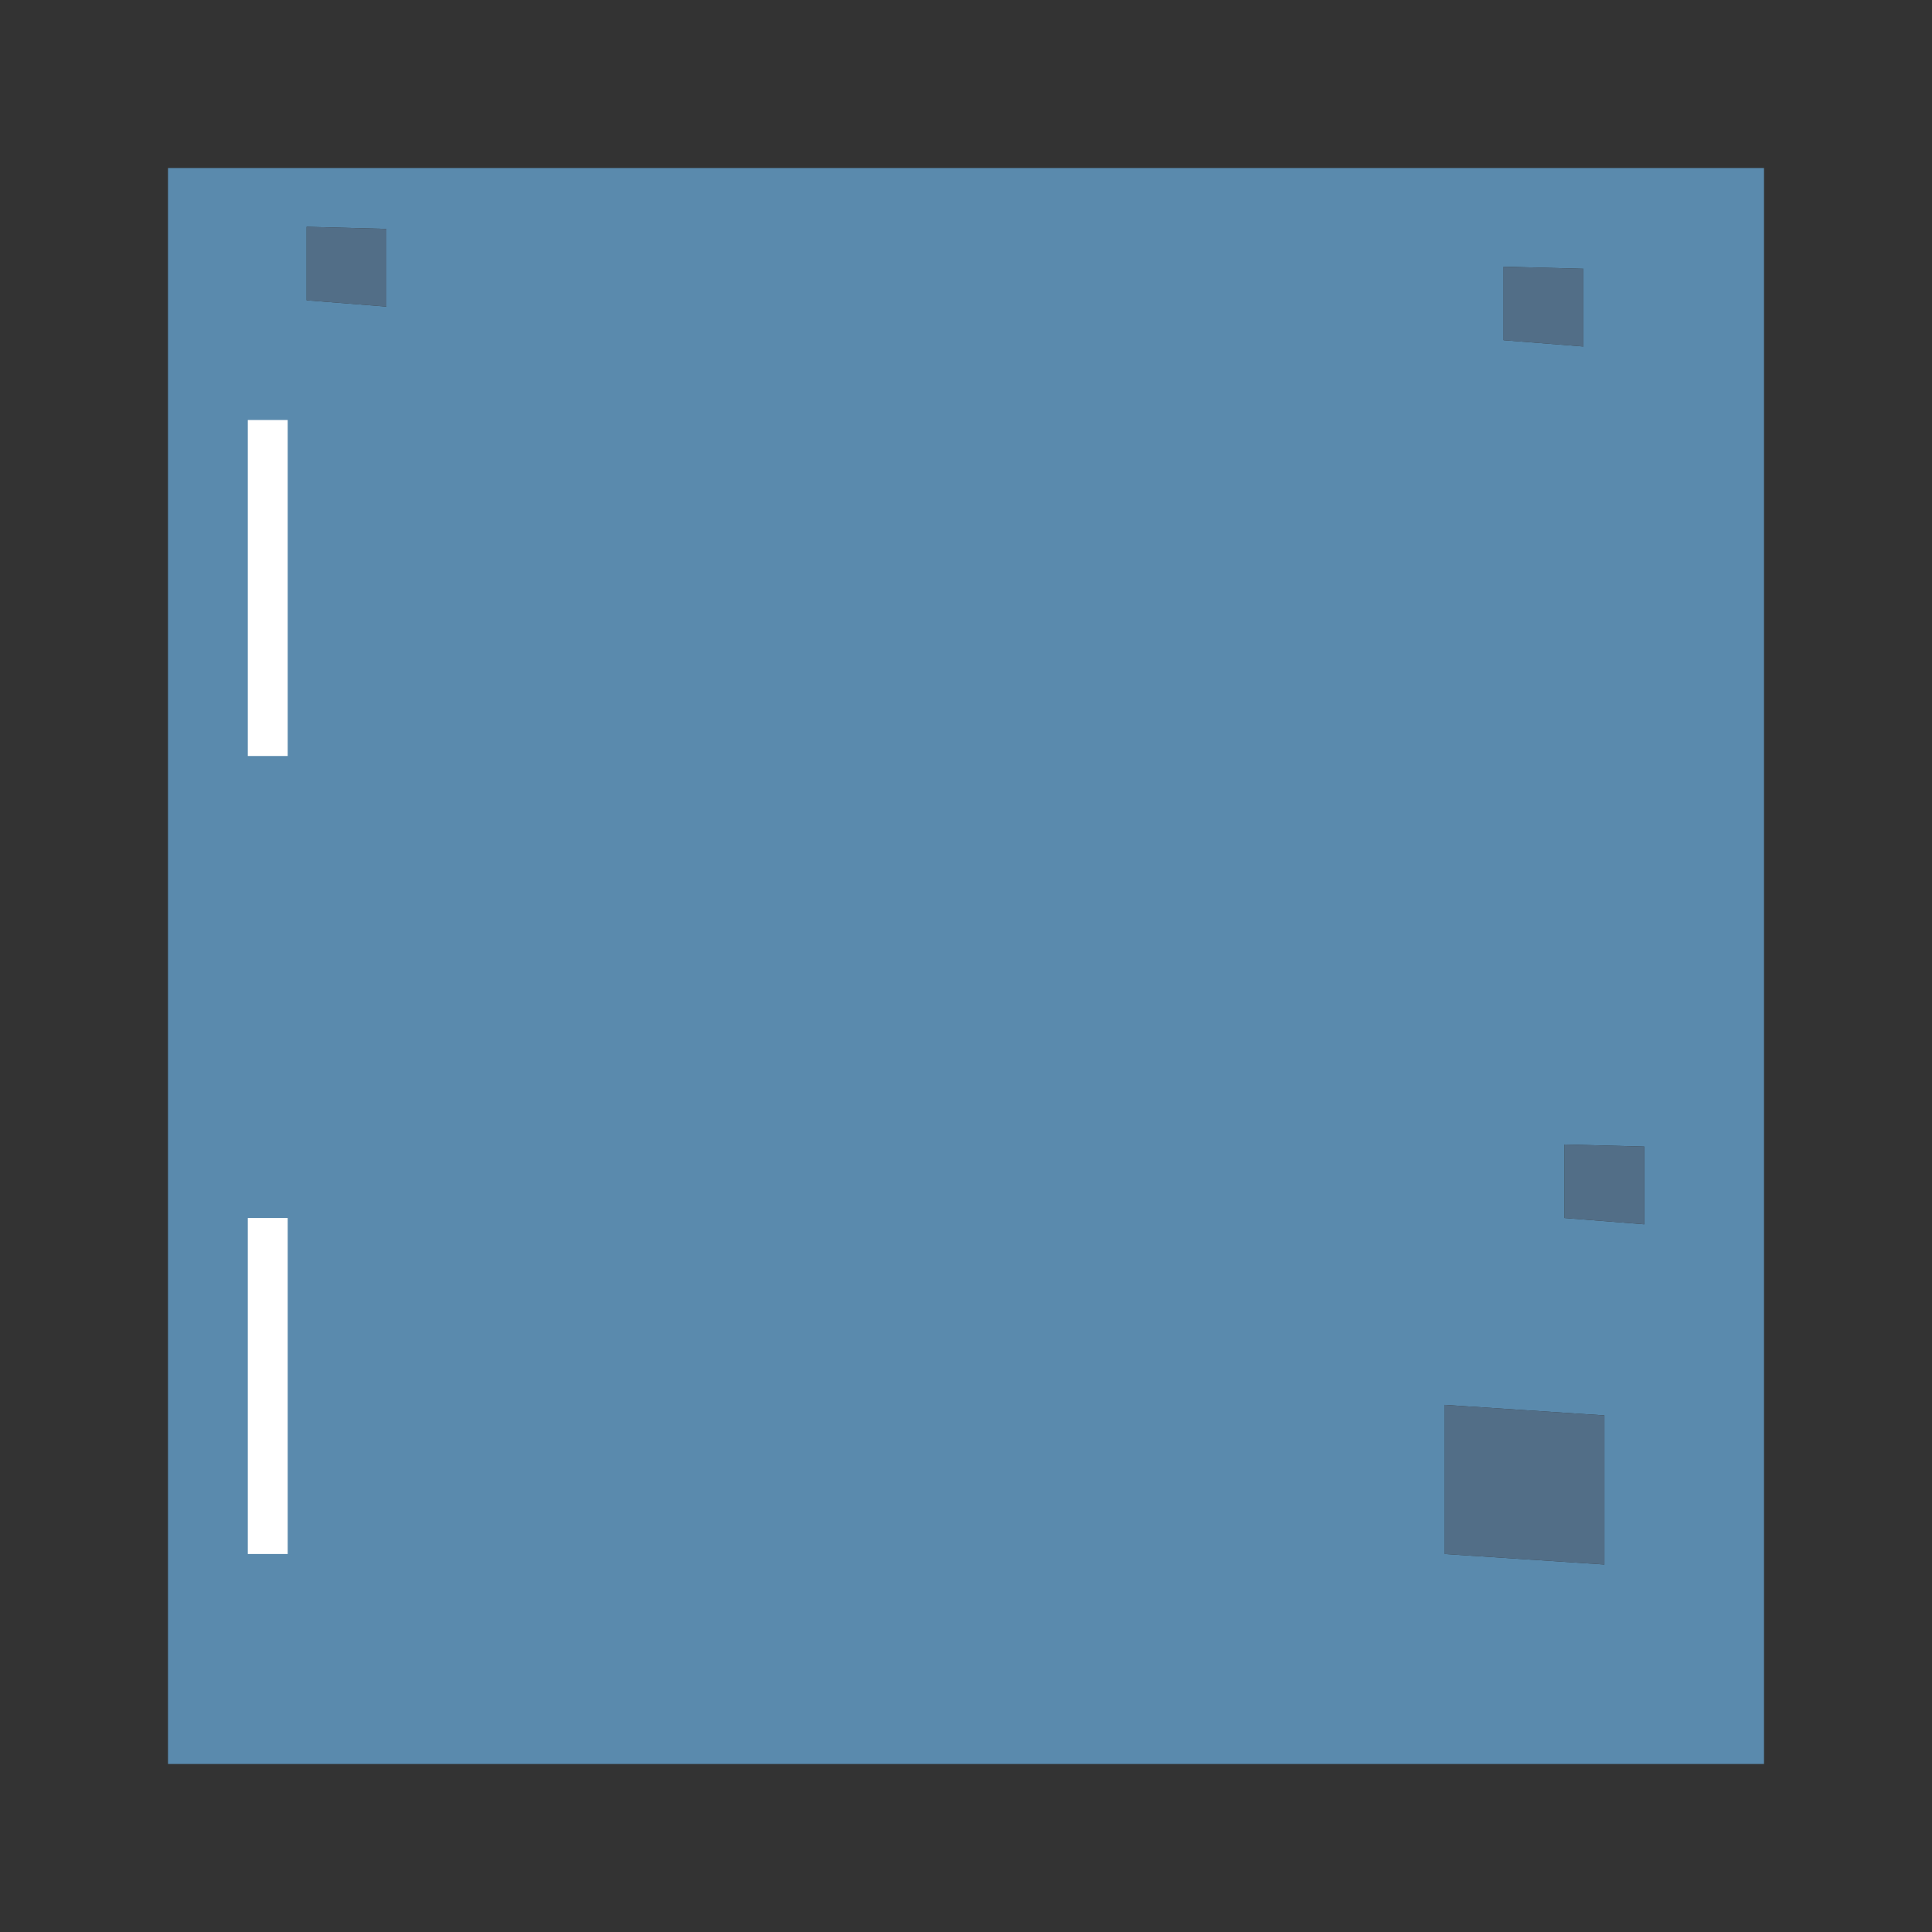 
<svg xmlns="http://www.w3.org/2000/svg" version="1.1" xmlns:xlink="http://www.w3.org/1999/xlink" preserveAspectRatio="none" x="0px" y="0px" width="46px" height="46px" viewBox="0 0 46 46">
<rect x="0" y="0" width="46" height="46" fill="#333333" stroke="none"/>
<defs>
<g id="Layer0_0_FILL">
<path fill="#5A8AAD" stroke="none" d="
M 42 42
L 42 4 4 4 4 42 42 42
M 35.8 6.35
L 37.7 6.4 37.7 8.25 35.8 8.1 35.8 6.35
M 7.3 5.4
L 9.2 5.45 9.2 7.3 7.3 7.15 7.3 5.4
M 37.25 29
L 37.25 27.25 39.15 27.3 39.15 29.15 37.25 29
M 34.4 37
L 34.4 33.45 38.2 33.7 38.2 37.25 34.4 37 Z"/>

<path fill="#526E87" stroke="none" d="
M 34.4 33.45
L 34.4 37 38.2 37.25 38.2 33.7 34.4 33.45
M 37.25 27.25
L 37.25 29 39.15 29.15 39.15 27.3 37.25 27.25
M 9.2 5.45
L 7.3 5.4 7.3 7.15 9.2 7.3 9.2 5.45
M 37.7 6.4
L 35.8 6.35 35.8 8.1 37.7 8.25 37.7 6.4 Z"/>

<path fill="#FFFFFF" stroke="none" d="
M 88 42
L 88 4 50 4 50 42 88 42 Z"/>
</g>

<g id="Layer0_1_FILL">
<path fill="#FFFFFF" stroke="none" d="
M 6.85 29
L 5.9 29 5.9 37 6.85 37 6.85 29
M 5.9 10
L 5.9 18 6.85 18 6.85 10 5.9 10 Z"/>
</g>
</defs>

<g transform="matrix( 1, 0, 0, 1, 0,0) ">
<use xlink:href="#Layer0_0_FILL"/>
</g>

<g transform="matrix( 1, 0, 0, 1, 0,0) ">
<use xlink:href="#Layer0_1_FILL"/>
</g>
</svg>
